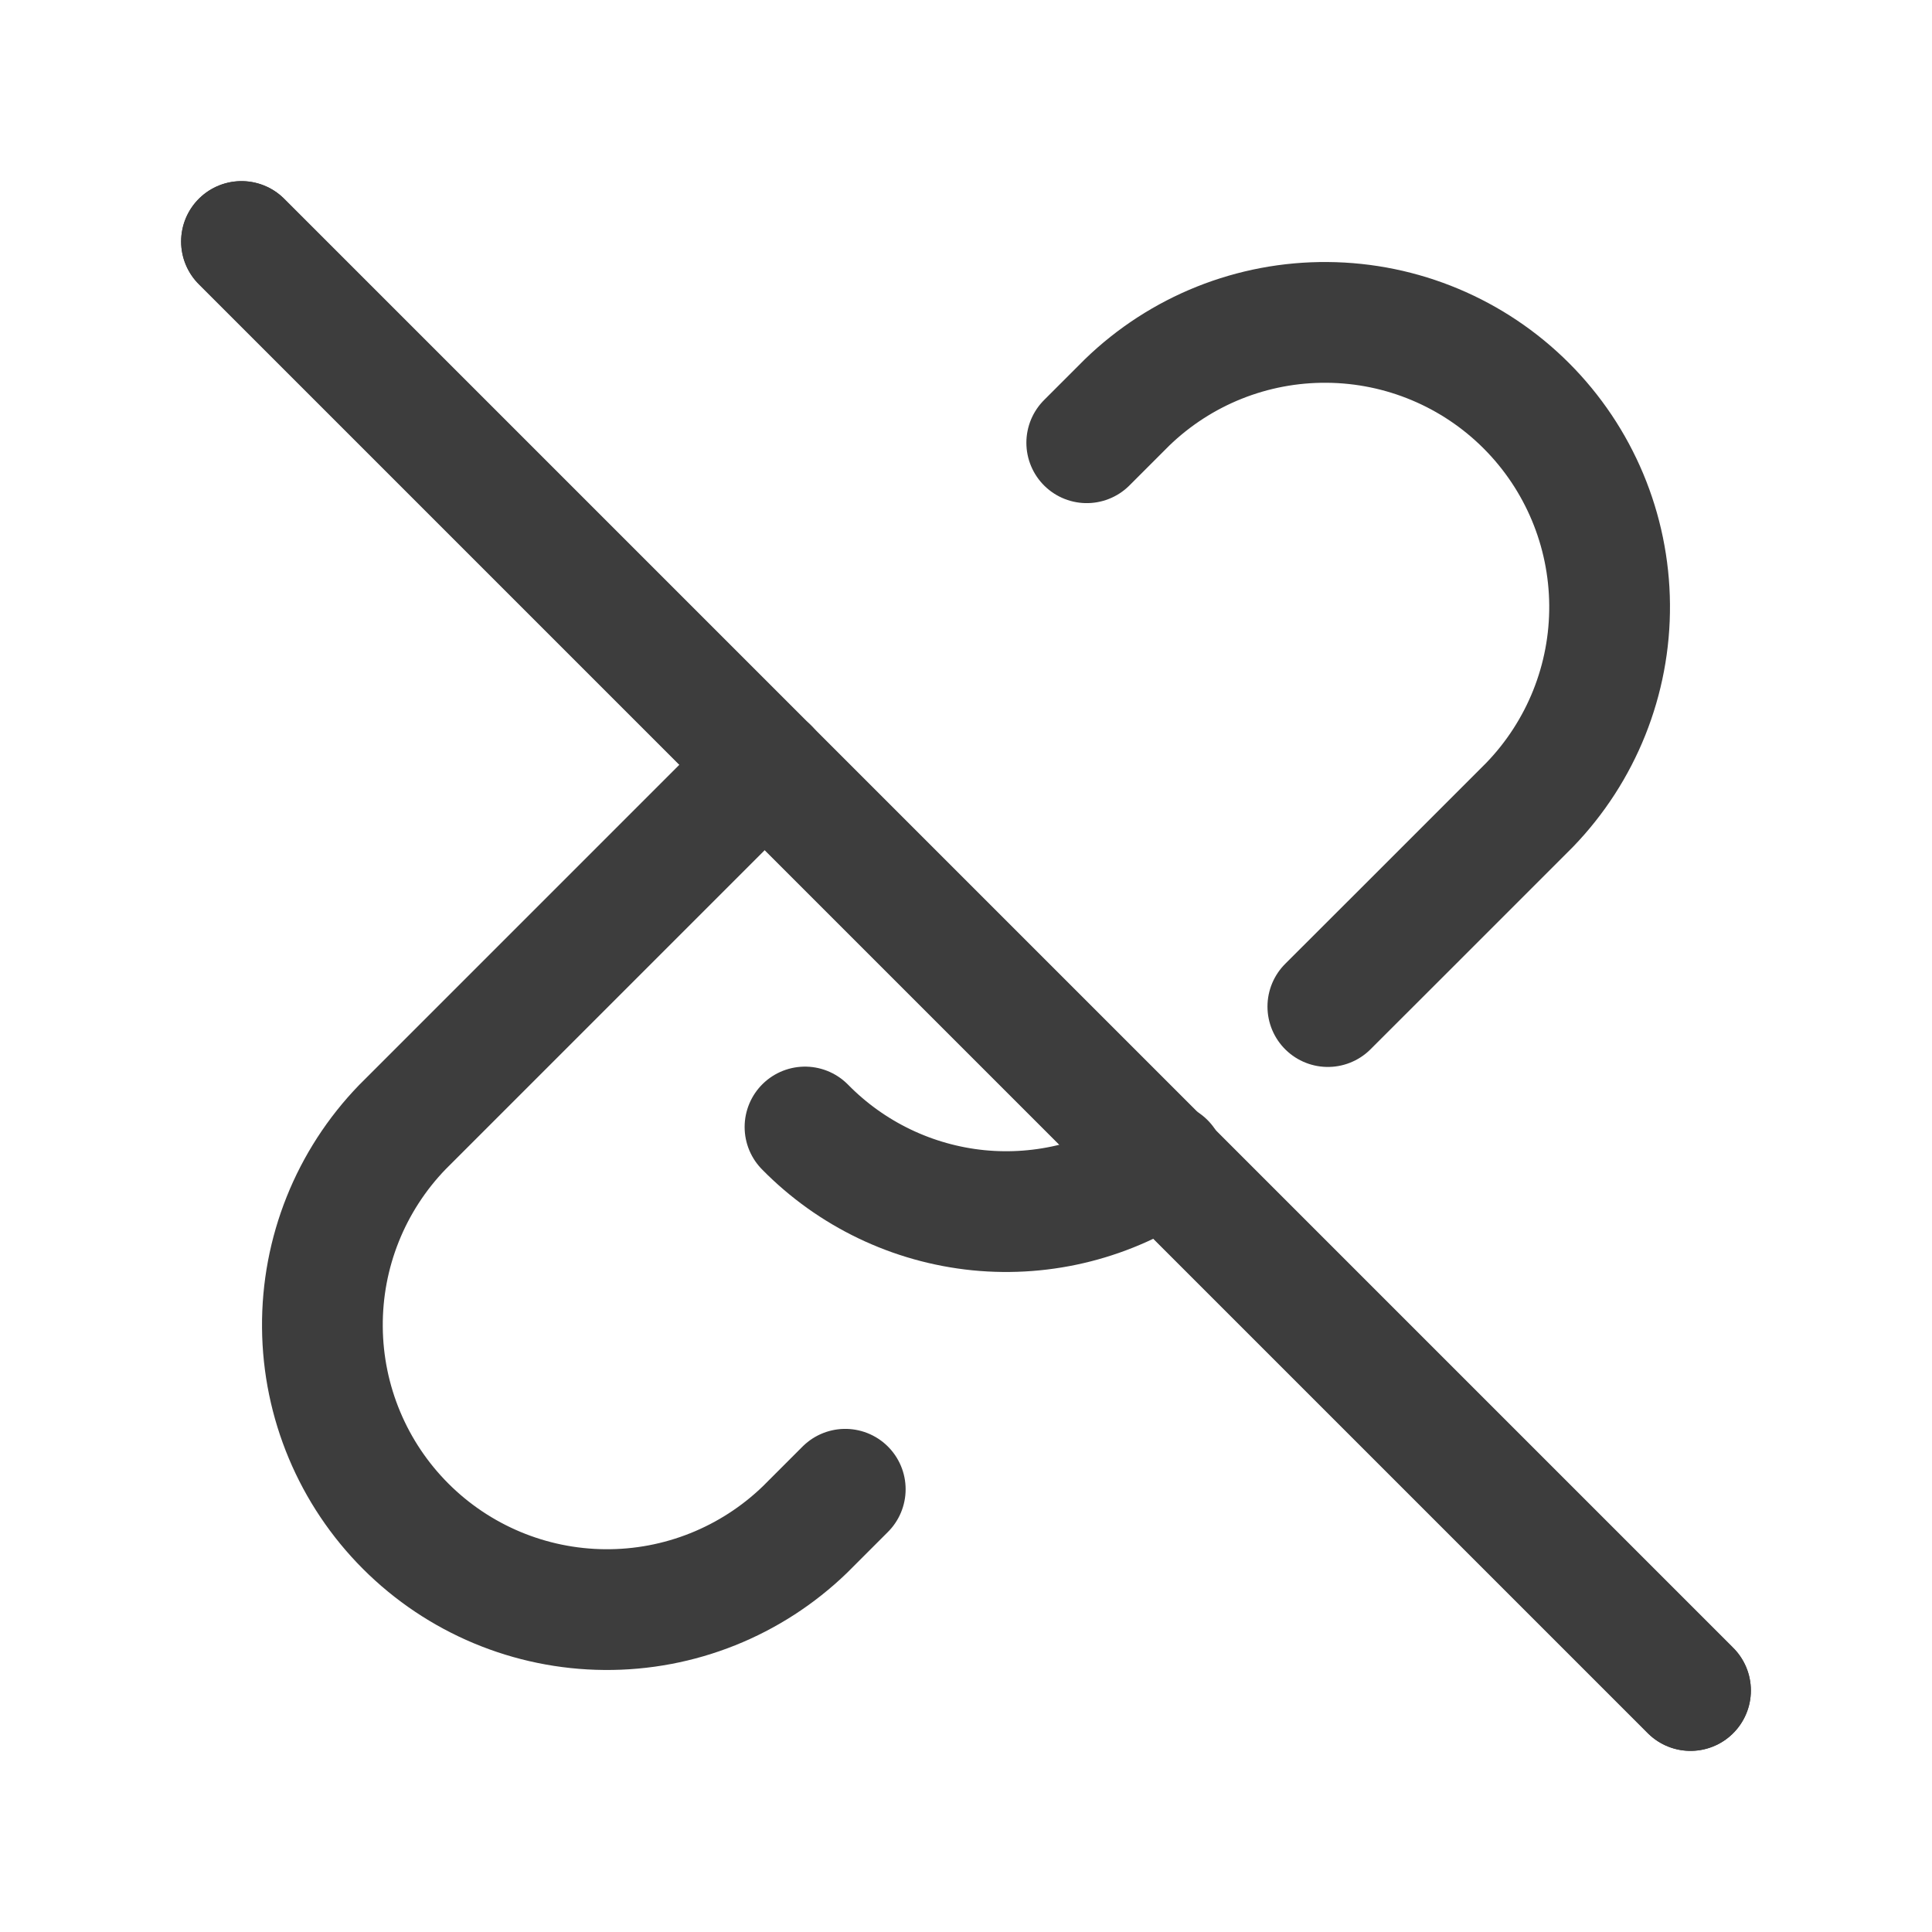 <svg width="24" height="24" viewBox="0 0 24 24" fill="none" xmlns="http://www.w3.org/2000/svg">
<path d="M10 14C10.575 14.586 11.337 14.952 12.154 15.034C12.972 15.115 13.791 14.906 14.47 14.444M16.495 12.504C17.052 11.948 17.887 11.114 19 10C19.645 9.333 20.003 8.44 19.995 7.512C19.988 6.584 19.616 5.696 18.96 5.04C18.304 4.384 17.416 4.012 16.488 4.005C15.56 3.997 14.667 4.354 14 5L13.5 5.5" stroke="#3D3D3D" stroke-width="1.5" stroke-linecap="round" stroke-linejoin="round"/>
<path d="M9.548 9.544C9.35 9.677 9.166 9.83 9 10L5 14C4.354 14.667 3.997 15.56 4.005 16.488C4.012 17.416 4.384 18.304 5.04 18.96C5.696 19.616 6.584 19.988 7.512 19.995C8.44 20.003 9.333 19.645 10 19L10.5 18.5" stroke="#3D3D3D" stroke-width="1.5" stroke-linecap="round" stroke-linejoin="round"/>
<path d="M3 3L21 21" stroke="#3D3D3D" stroke-width="1.5" stroke-linecap="round" stroke-linejoin="round"/>
<path d="M3 3L21 21" stroke="#3D3D3D" stroke-width="1.5" stroke-linecap="round" stroke-linejoin="round"/>
</svg>
